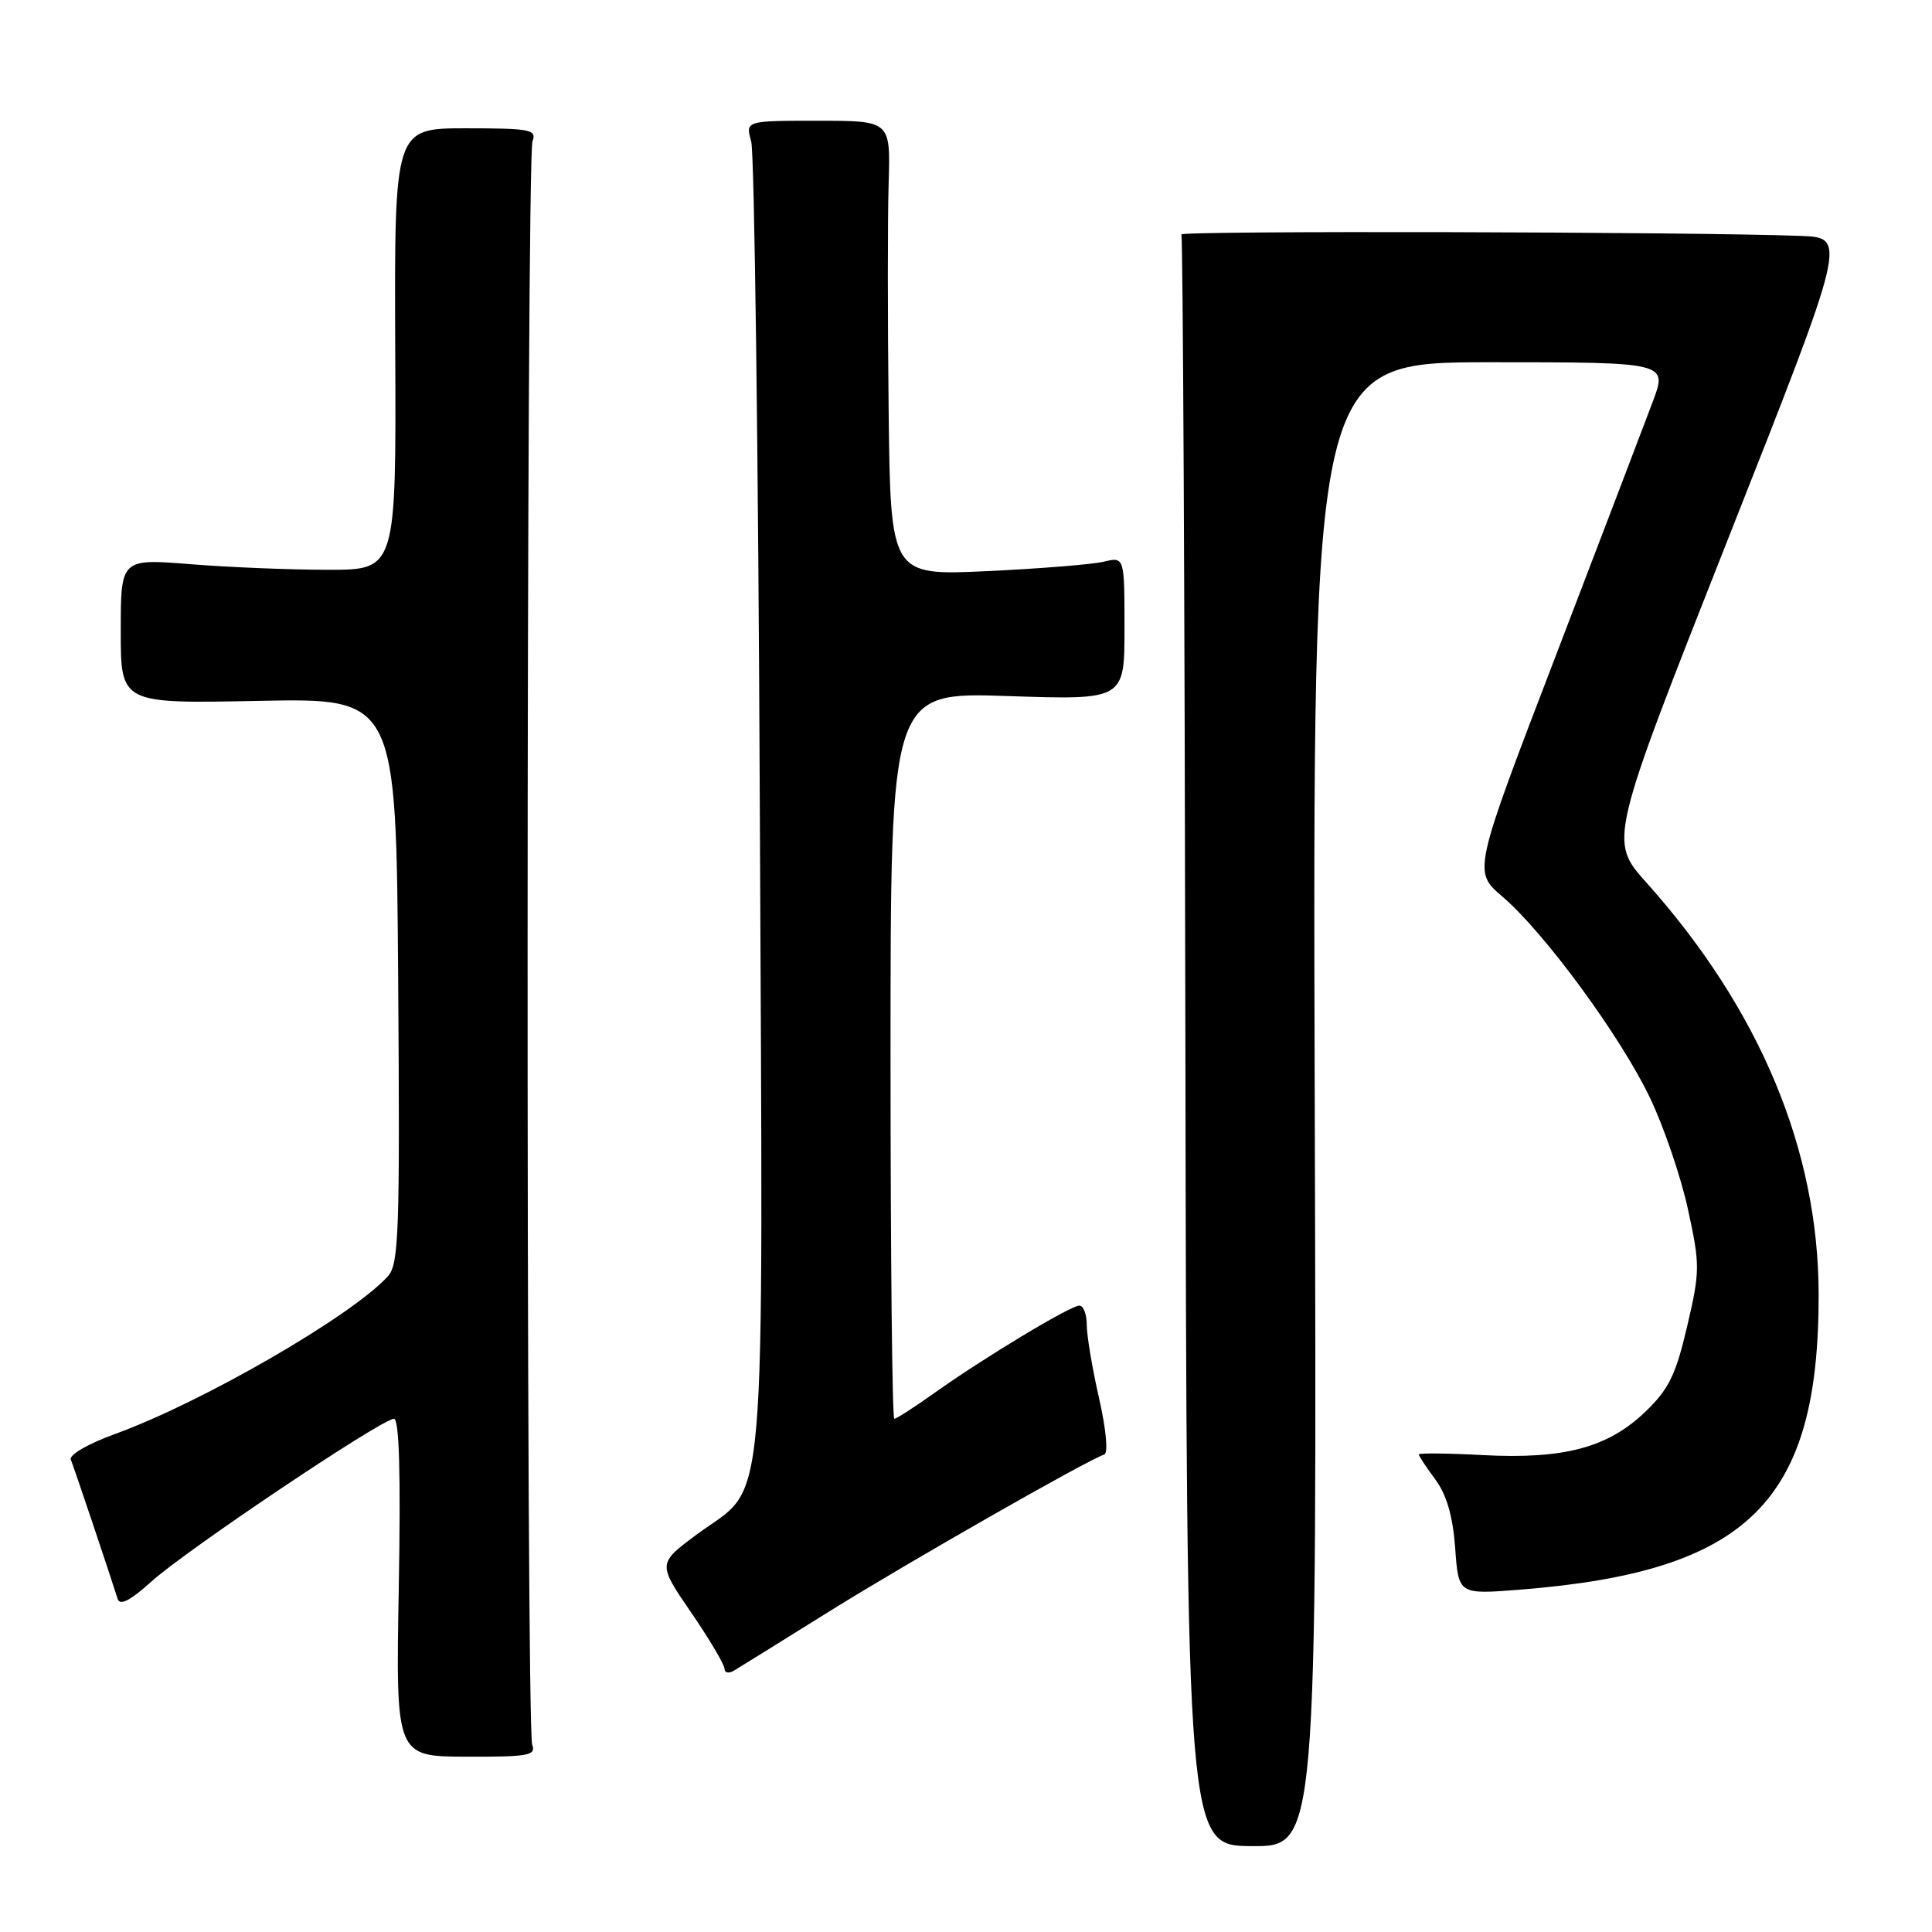 <?xml version="1.0" encoding="UTF-8" standalone="no"?>
<!DOCTYPE svg PUBLIC "-//W3C//DTD SVG 1.1//EN" "http://www.w3.org/Graphics/SVG/1.1/DTD/svg11.dtd" >
<svg xmlns="http://www.w3.org/2000/svg" xmlns:xlink="http://www.w3.org/1999/xlink" version="1.1" viewBox="0 0 256 256">
 <g >
 <path fill="currentColor"
d=" M 174.21 146.34 C 173.92 48.00 173.92 48.00 197.44 48.00 C 220.97 48.00 220.97 48.00 218.99 53.25 C 217.91 56.14 212.11 71.32 206.11 86.99 C 195.19 115.47 195.19 115.47 199.05 118.78 C 204.65 123.56 214.79 137.39 218.65 145.51 C 220.49 149.36 222.75 156.01 223.67 160.27 C 225.27 167.63 225.27 168.43 223.55 175.77 C 222.05 182.20 221.11 184.10 218.00 187.08 C 213.06 191.82 207.25 193.37 196.51 192.81 C 191.83 192.56 188.00 192.52 188.00 192.72 C 188.00 192.92 188.98 194.41 190.19 196.04 C 191.69 198.07 192.51 200.91 192.82 205.13 C 193.26 211.28 193.26 211.28 201.38 210.64 C 231.68 208.25 241.02 199.02 240.98 171.50 C 240.95 152.33 233.17 133.74 218.16 116.95 C 213.19 111.39 213.19 111.39 228.96 71.45 C 244.74 31.50 244.74 31.50 238.62 31.26 C 224.29 30.71 156.22 30.55 156.54 31.07 C 156.74 31.39 156.98 79.55 157.07 138.10 C 157.25 244.57 157.25 244.57 165.87 244.62 C 174.50 244.67 174.50 244.67 174.21 146.34 Z  M 70.52 231.19 C 69.68 229.01 69.72 20.90 70.56 18.72 C 71.15 17.17 70.28 17.00 61.73 17.00 C 52.25 17.00 52.25 17.00 52.37 46.25 C 52.50 75.50 52.50 75.50 43.50 75.50 C 38.55 75.50 30.34 75.17 25.25 74.76 C 16.00 74.02 16.00 74.02 16.00 83.63 C 16.00 93.24 16.00 93.24 34.25 92.87 C 52.50 92.50 52.50 92.50 52.76 129.91 C 53.00 163.28 52.85 167.51 51.40 169.11 C 46.66 174.35 26.80 185.82 15.22 190.02 C 11.68 191.30 9.13 192.78 9.38 193.40 C 9.78 194.36 14.38 208.05 15.59 211.86 C 15.89 212.80 17.26 212.09 20.08 209.55 C 24.68 205.39 50.60 188.00 52.20 188.00 C 52.90 188.00 53.11 195.25 52.84 210.37 C 52.44 232.74 52.44 232.74 61.79 232.77 C 70.00 232.80 71.06 232.61 70.52 231.19 Z  M 110.00 213.45 C 120.42 206.96 144.01 193.50 146.32 192.73 C 146.86 192.55 146.57 189.40 145.63 185.26 C 144.73 181.32 144.00 176.96 144.00 175.55 C 144.00 174.15 143.56 173.00 143.02 173.00 C 141.83 173.00 130.30 179.95 123.75 184.62 C 121.13 186.48 118.77 188.00 118.50 188.00 C 118.22 188.00 118.00 166.34 118.00 139.86 C 118.00 91.71 118.00 91.71 133.50 92.23 C 149.00 92.75 149.00 92.75 149.00 83.26 C 149.00 73.77 149.00 73.77 146.25 74.43 C 144.74 74.79 137.76 75.35 130.75 75.68 C 118.00 76.27 118.00 76.27 117.75 54.38 C 117.61 42.35 117.61 28.79 117.75 24.25 C 118.00 16.00 118.00 16.00 108.39 16.00 C 98.77 16.00 98.77 16.00 99.54 18.75 C 99.96 20.26 100.48 59.97 100.68 107.00 C 101.10 204.26 101.80 196.29 92.32 203.33 C 87.14 207.18 87.14 207.18 91.57 213.65 C 94.01 217.21 96.00 220.57 96.00 221.12 C 96.00 221.67 96.56 221.78 97.25 221.37 C 97.94 220.96 103.67 217.40 110.00 213.45 Z "/>
</g>
</svg>